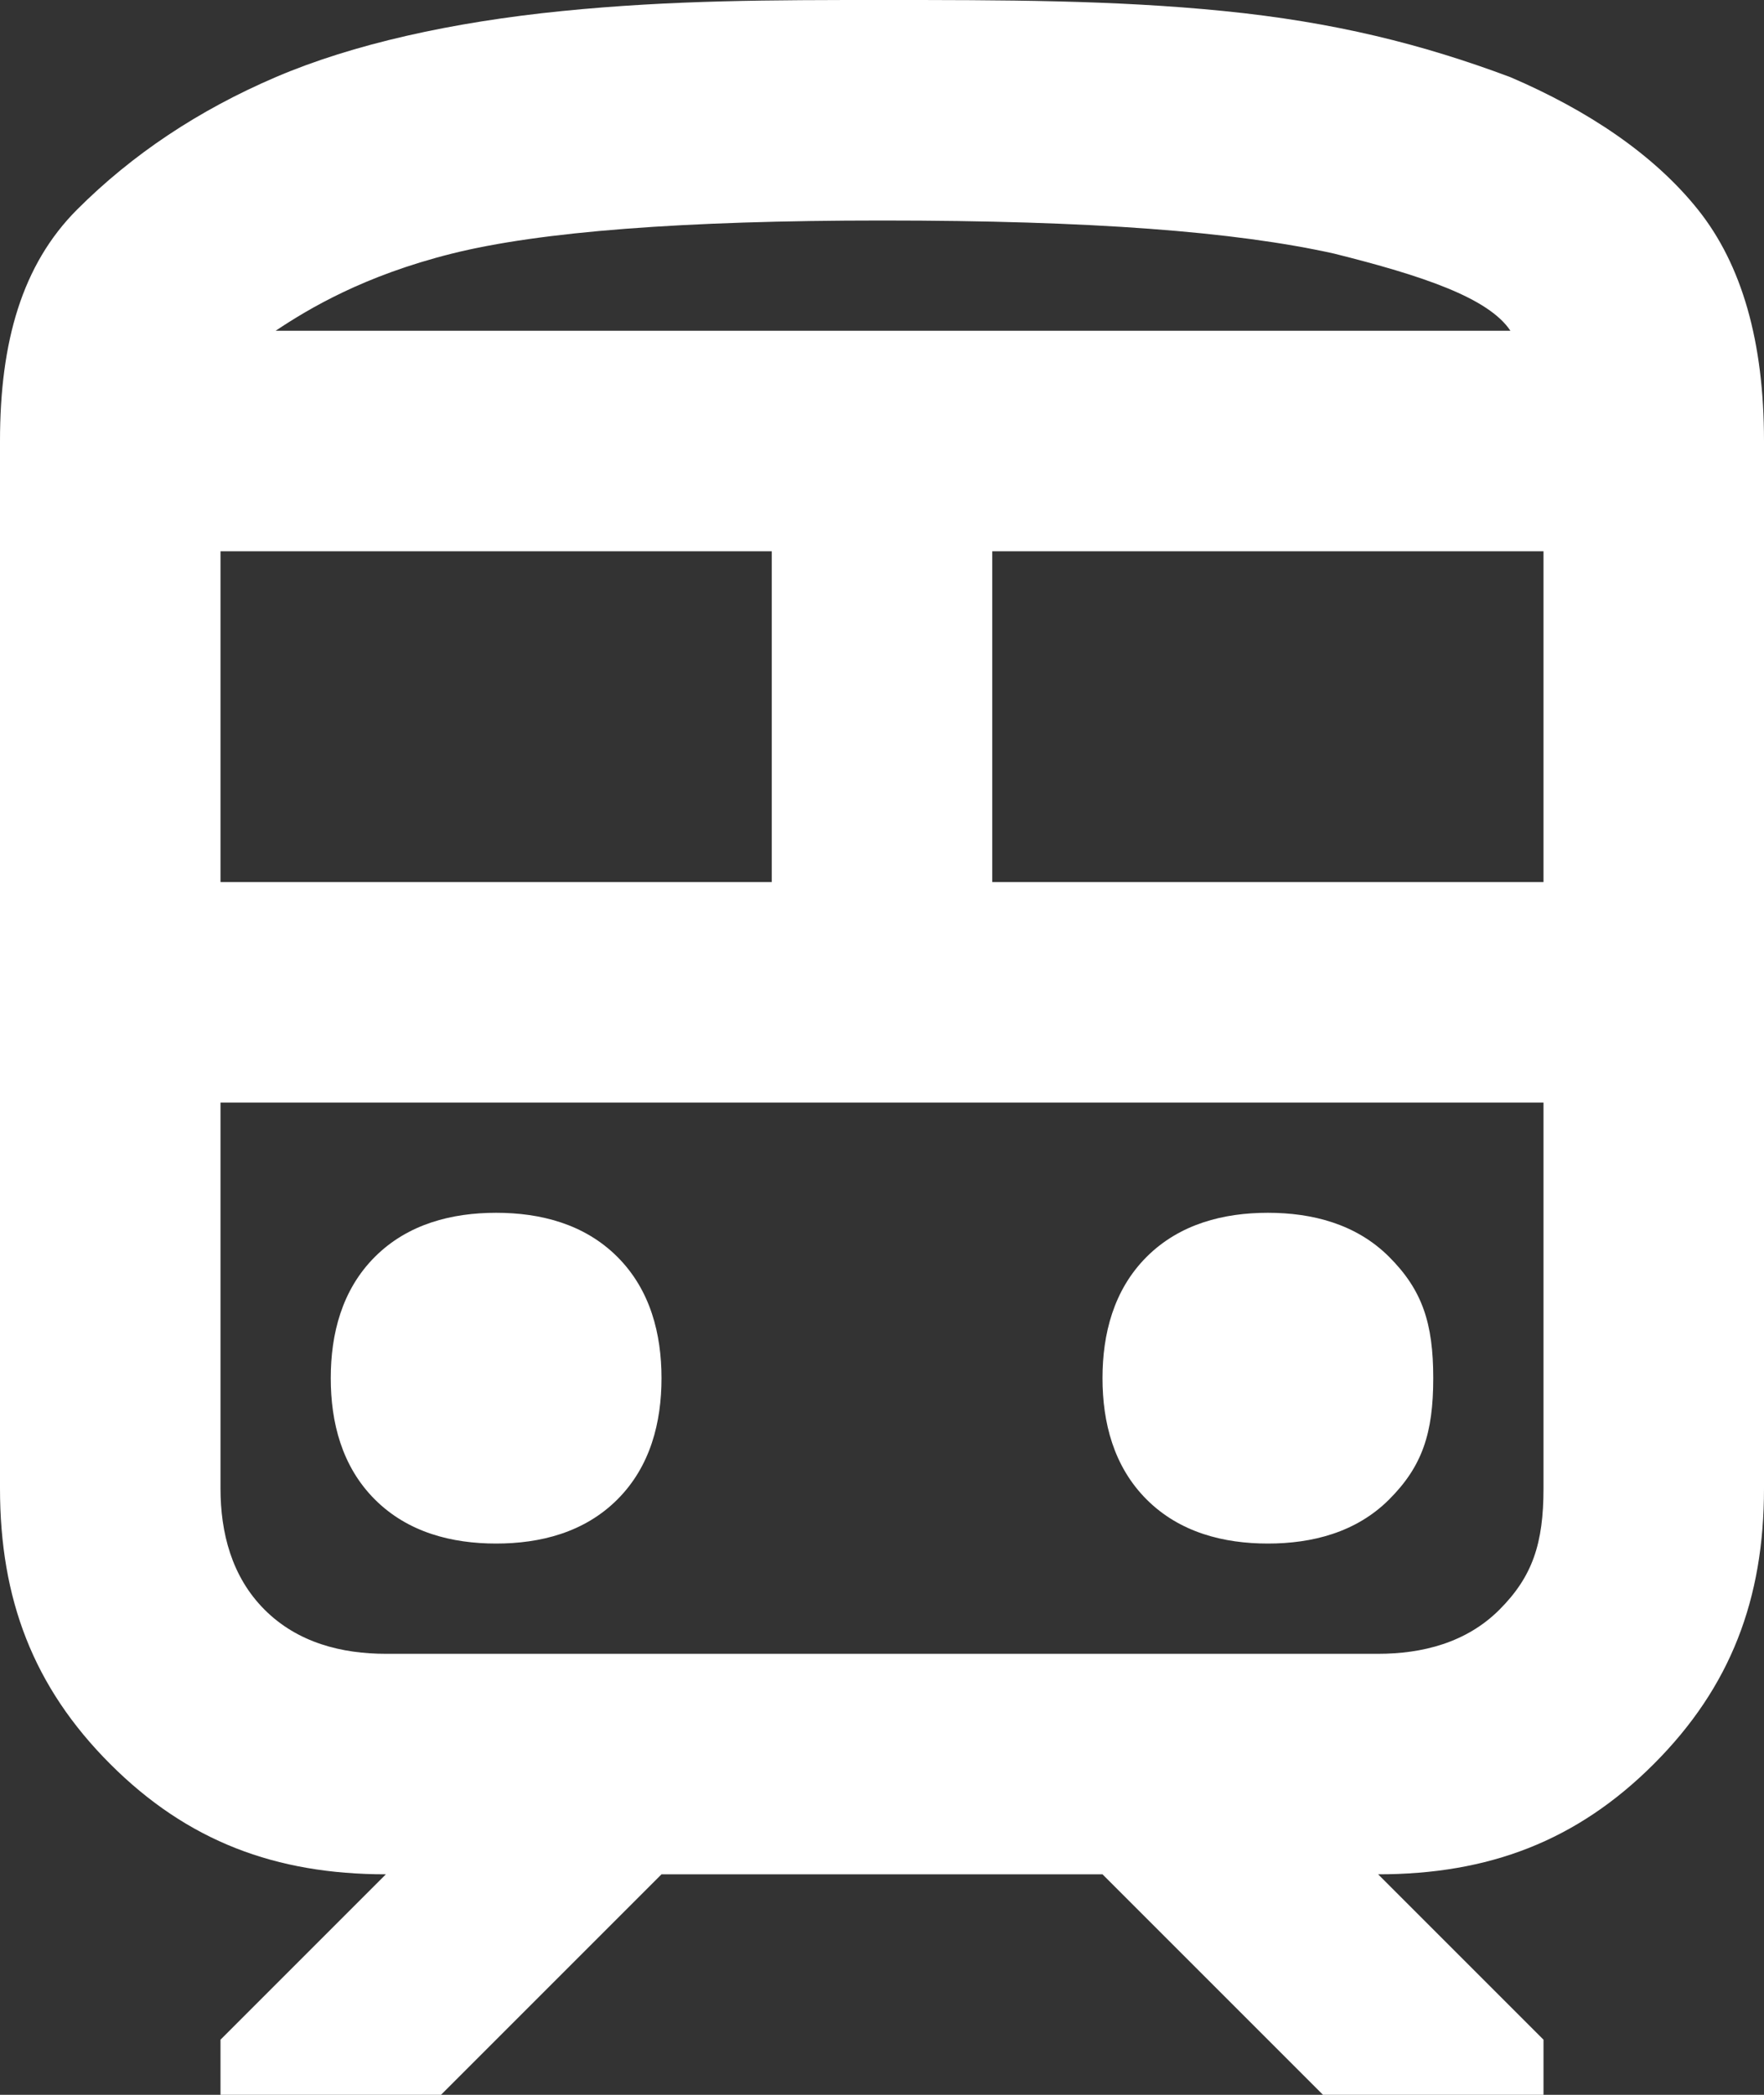 <?xml version="1.0" encoding="utf-8"?>
<!-- Generator: Adobe Illustrator 28.1.0, SVG Export Plug-In . SVG Version: 6.00 Build 0)  -->
<svg version="1.1" id="Ebene_1" xmlns="http://www.w3.org/2000/svg" xmlns:xlink="http://www.w3.org/1999/xlink" x="0px" y="0px"
	 viewBox="0 0 16 19" style="enable-background:new 0 0 16 19;" xml:space="preserve">
<rect x="0" y="0" width="16" height="19" fill="#333333" stroke="none"/>
<style type="text/css">
	.st0{fill:#FFFFFF;}
</style>
<path class="st0" d="M0,13.5V4c0-0.9,0.2-1.6,0.7-2.1S1.8,1,2.5,0.7s1.6-0.5,2.6-0.6S7,0,8,0c1.1,0,2.1,0,3.1,0.1s1.8,0.3,2.6,0.6
	C14.4,1,15,1.4,15.4,1.9S16,3.1,16,4v9.5c0,1-0.3,1.8-1,2.5s-1.5,1-2.5,1l1.5,1.5V19h-2l-2-2H6l-2,2H2v-0.5L3.5,17
	c-1,0-1.8-0.3-2.5-1S0,14.5,0,13.5z M8,2C6.2,2,4.9,2.1,4.1,2.3S2.8,2.8,2.5,3h11.2c-0.2-0.3-0.8-0.5-1.6-0.7C11.2,2.1,9.9,2,8,2z
	 M2,8h5V5H2V8z M12.5,10H2h12H12.5z M9,8h5V5H9V8z M4.5,14c0.4,0,0.8-0.1,1.1-0.4C5.9,13.3,6,12.9,6,12.5s-0.1-0.8-0.4-1.1
	C5.3,11.1,4.9,11,4.5,11c-0.4,0-0.8,0.1-1.1,0.4S3,12.1,3,12.5s0.1,0.8,0.4,1.1C3.7,13.9,4.1,14,4.5,14z M11.5,14
	c0.4,0,0.8-0.1,1.1-0.4c0.3-0.3,0.4-0.6,0.4-1.1s-0.1-0.8-0.4-1.1S11.9,11,11.5,11c-0.4,0-0.8,0.1-1.1,0.4S10,12.1,10,12.5
	s0.1,0.8,0.4,1.1C10.7,13.9,11.1,14,11.5,14z M3.5,15h9c0.4,0,0.8-0.1,1.1-0.4c0.3-0.3,0.4-0.6,0.4-1.1V10H2v3.5
	c0,0.4,0.1,0.8,0.4,1.1C2.7,14.9,3.1,15,3.5,15z M8,3h5.7H2.5H8z"/>
</svg>
